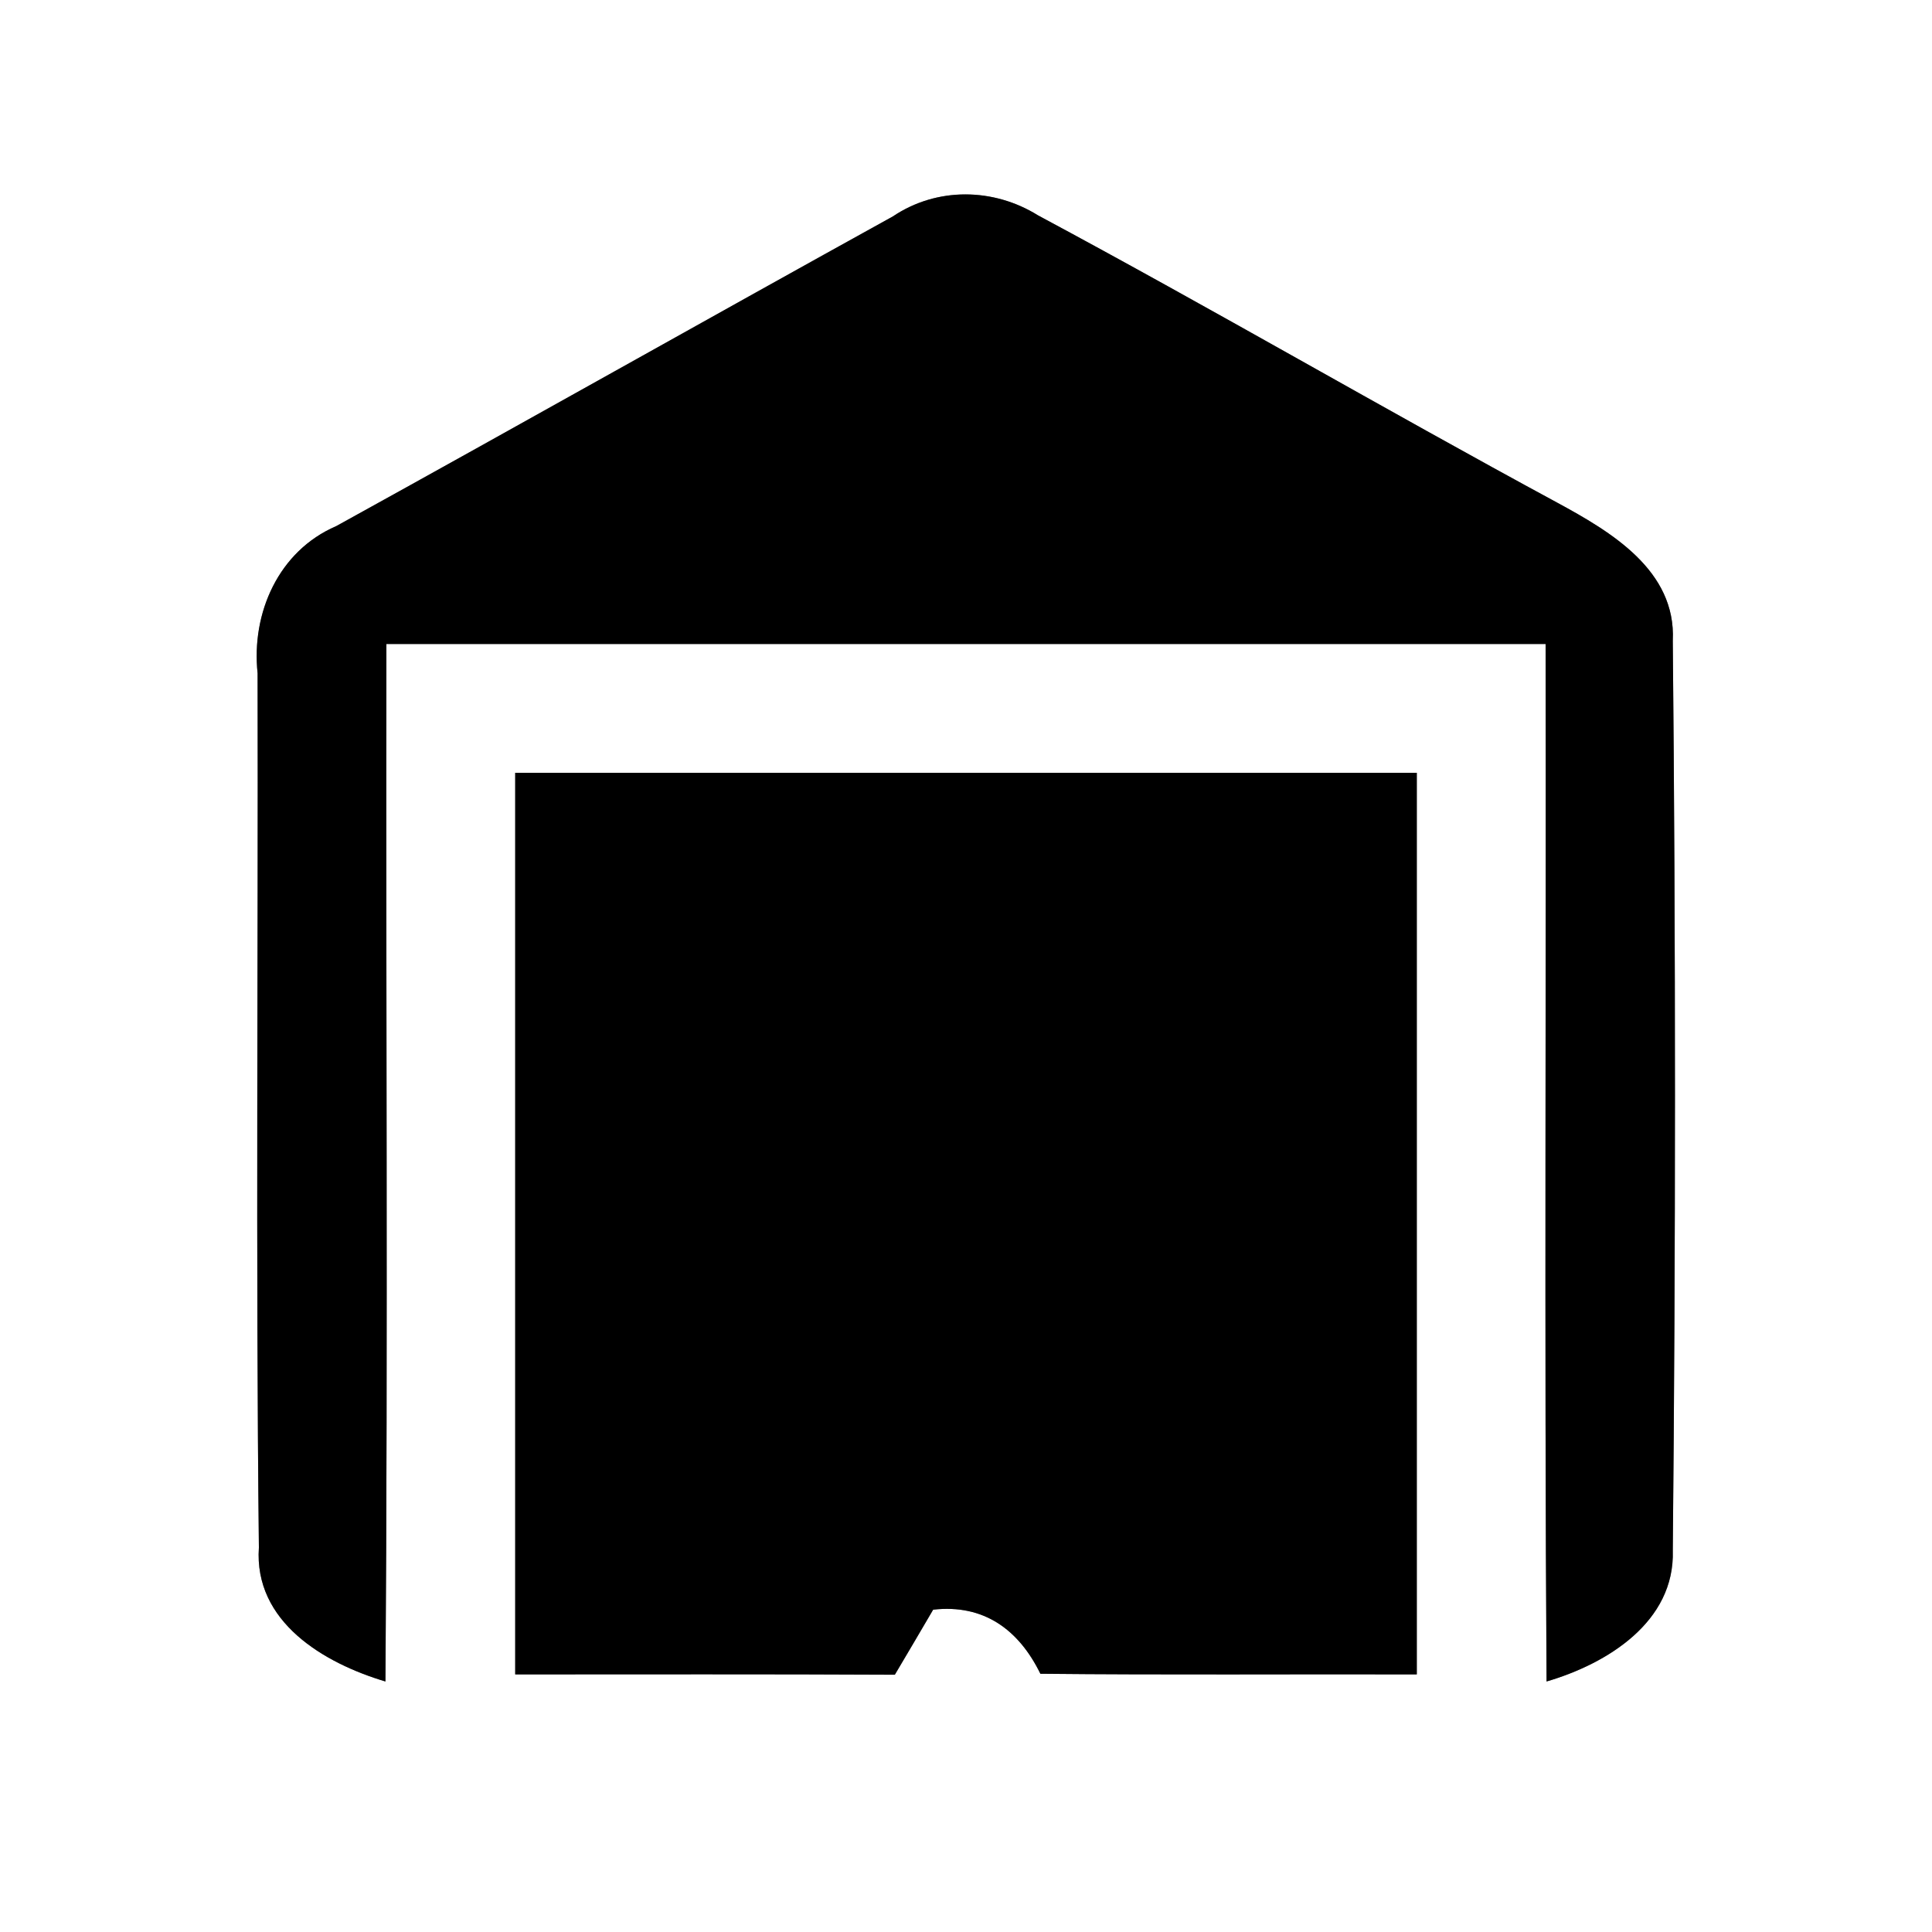 <?xml version="1.0" encoding="UTF-8" ?>
<!DOCTYPE svg PUBLIC "-//W3C//DTD SVG 1.1//EN" "http://www.w3.org/Graphics/SVG/1.1/DTD/svg11.dtd">
<svg width="60pt" height="60pt" viewBox="0 0 60 60" version="1.1" xmlns="http://www.w3.org/2000/svg">
<rect x="0" y="0" width="60" height="60" fill="#808080" stroke="none"/>
<g id="#ffffffff">
<path fill="#ffffff" opacity="1.00" d=" M 0.00 0.00 L 60.00 0.00 L 60.00 60.00 L 0.00 60.00 L 0.00 0.00 M 27.73 6.72 C 21.96 9.91 16.22 13.15 10.44 16.34 C 8.65 17.11 7.80 19.04 8.00 20.91 C 8.02 29.96 7.94 39.02 8.04 48.06 C 7.88 50.37 10.06 51.65 11.97 52.22 C 12.05 41.48 11.98 30.74 12.00 20.00 C 24.00 20.00 36.00 20.00 48.00 20.00 C 48.02 30.74 47.96 41.48 48.03 52.22 C 49.91 51.67 52.02 50.37 51.95 48.15 C 52.04 38.74 52.04 29.31 51.95 19.90 C 52.06 17.71 50.02 16.51 48.36 15.61 C 42.96 12.69 37.65 9.59 32.24 6.69 C 30.86 5.83 29.10 5.80 27.73 6.72 M 16.00 24.00 C 16.00 33.33 16.00 42.67 16.00 52.00 C 19.93 52.00 23.86 51.99 27.79 52.01 C 28.09 51.51 28.68 50.50 28.98 49.99 C 30.55 49.81 31.64 50.61 32.31 51.98 C 36.21 52.02 40.10 51.99 44.00 52.00 C 44.00 42.67 44.00 33.33 44.00 24.00 C 34.67 24.00 25.33 24.00 16.00 24.00 Z" />
</g>
<g id="#000000ff">
<path fill="#000000" opacity="1.00" d=" M 27.73 6.72 C 29.10 5.80 30.86 5.83 32.24 6.69 C 37.65 9.59 42.96 12.69 48.36 15.61 C 50.02 16.51 52.06 17.71 51.95 19.90 C 52.04 29.31 52.04 38.74 51.95 48.15 C 52.02 50.37 49.91 51.67 48.03 52.22 C 47.96 41.48 48.02 30.74 48.00 20.00 C 36.00 20.00 24.00 20.00 12.00 20.00 C 11.98 30.74 12.05 41.48 11.97 52.22 C 10.06 51.65 7.88 50.37 8.04 48.06 C 7.94 39.02 8.02 29.96 8.00 20.91 C 7.80 19.04 8.65 17.11 10.44 16.34 C 16.22 13.15 21.96 9.91 27.73 6.72 Z" />
<path fill="#000000" opacity="1.00" d=" M 16.00 24.00 C 25.33 24.00 34.67 24.00 44.00 24.00 C 44.00 33.33 44.00 42.67 44.00 52.00 C 40.10 51.99 36.21 52.02 32.31 51.98 C 31.64 50.61 30.55 49.81 28.98 49.99 C 28.68 50.50 28.09 51.51 27.79 52.01 C 23.86 51.99 19.93 52.00 16.00 52.00 C 16.00 42.67 16.00 33.33 16.00 24.00 Z" />
</g>
</svg>
